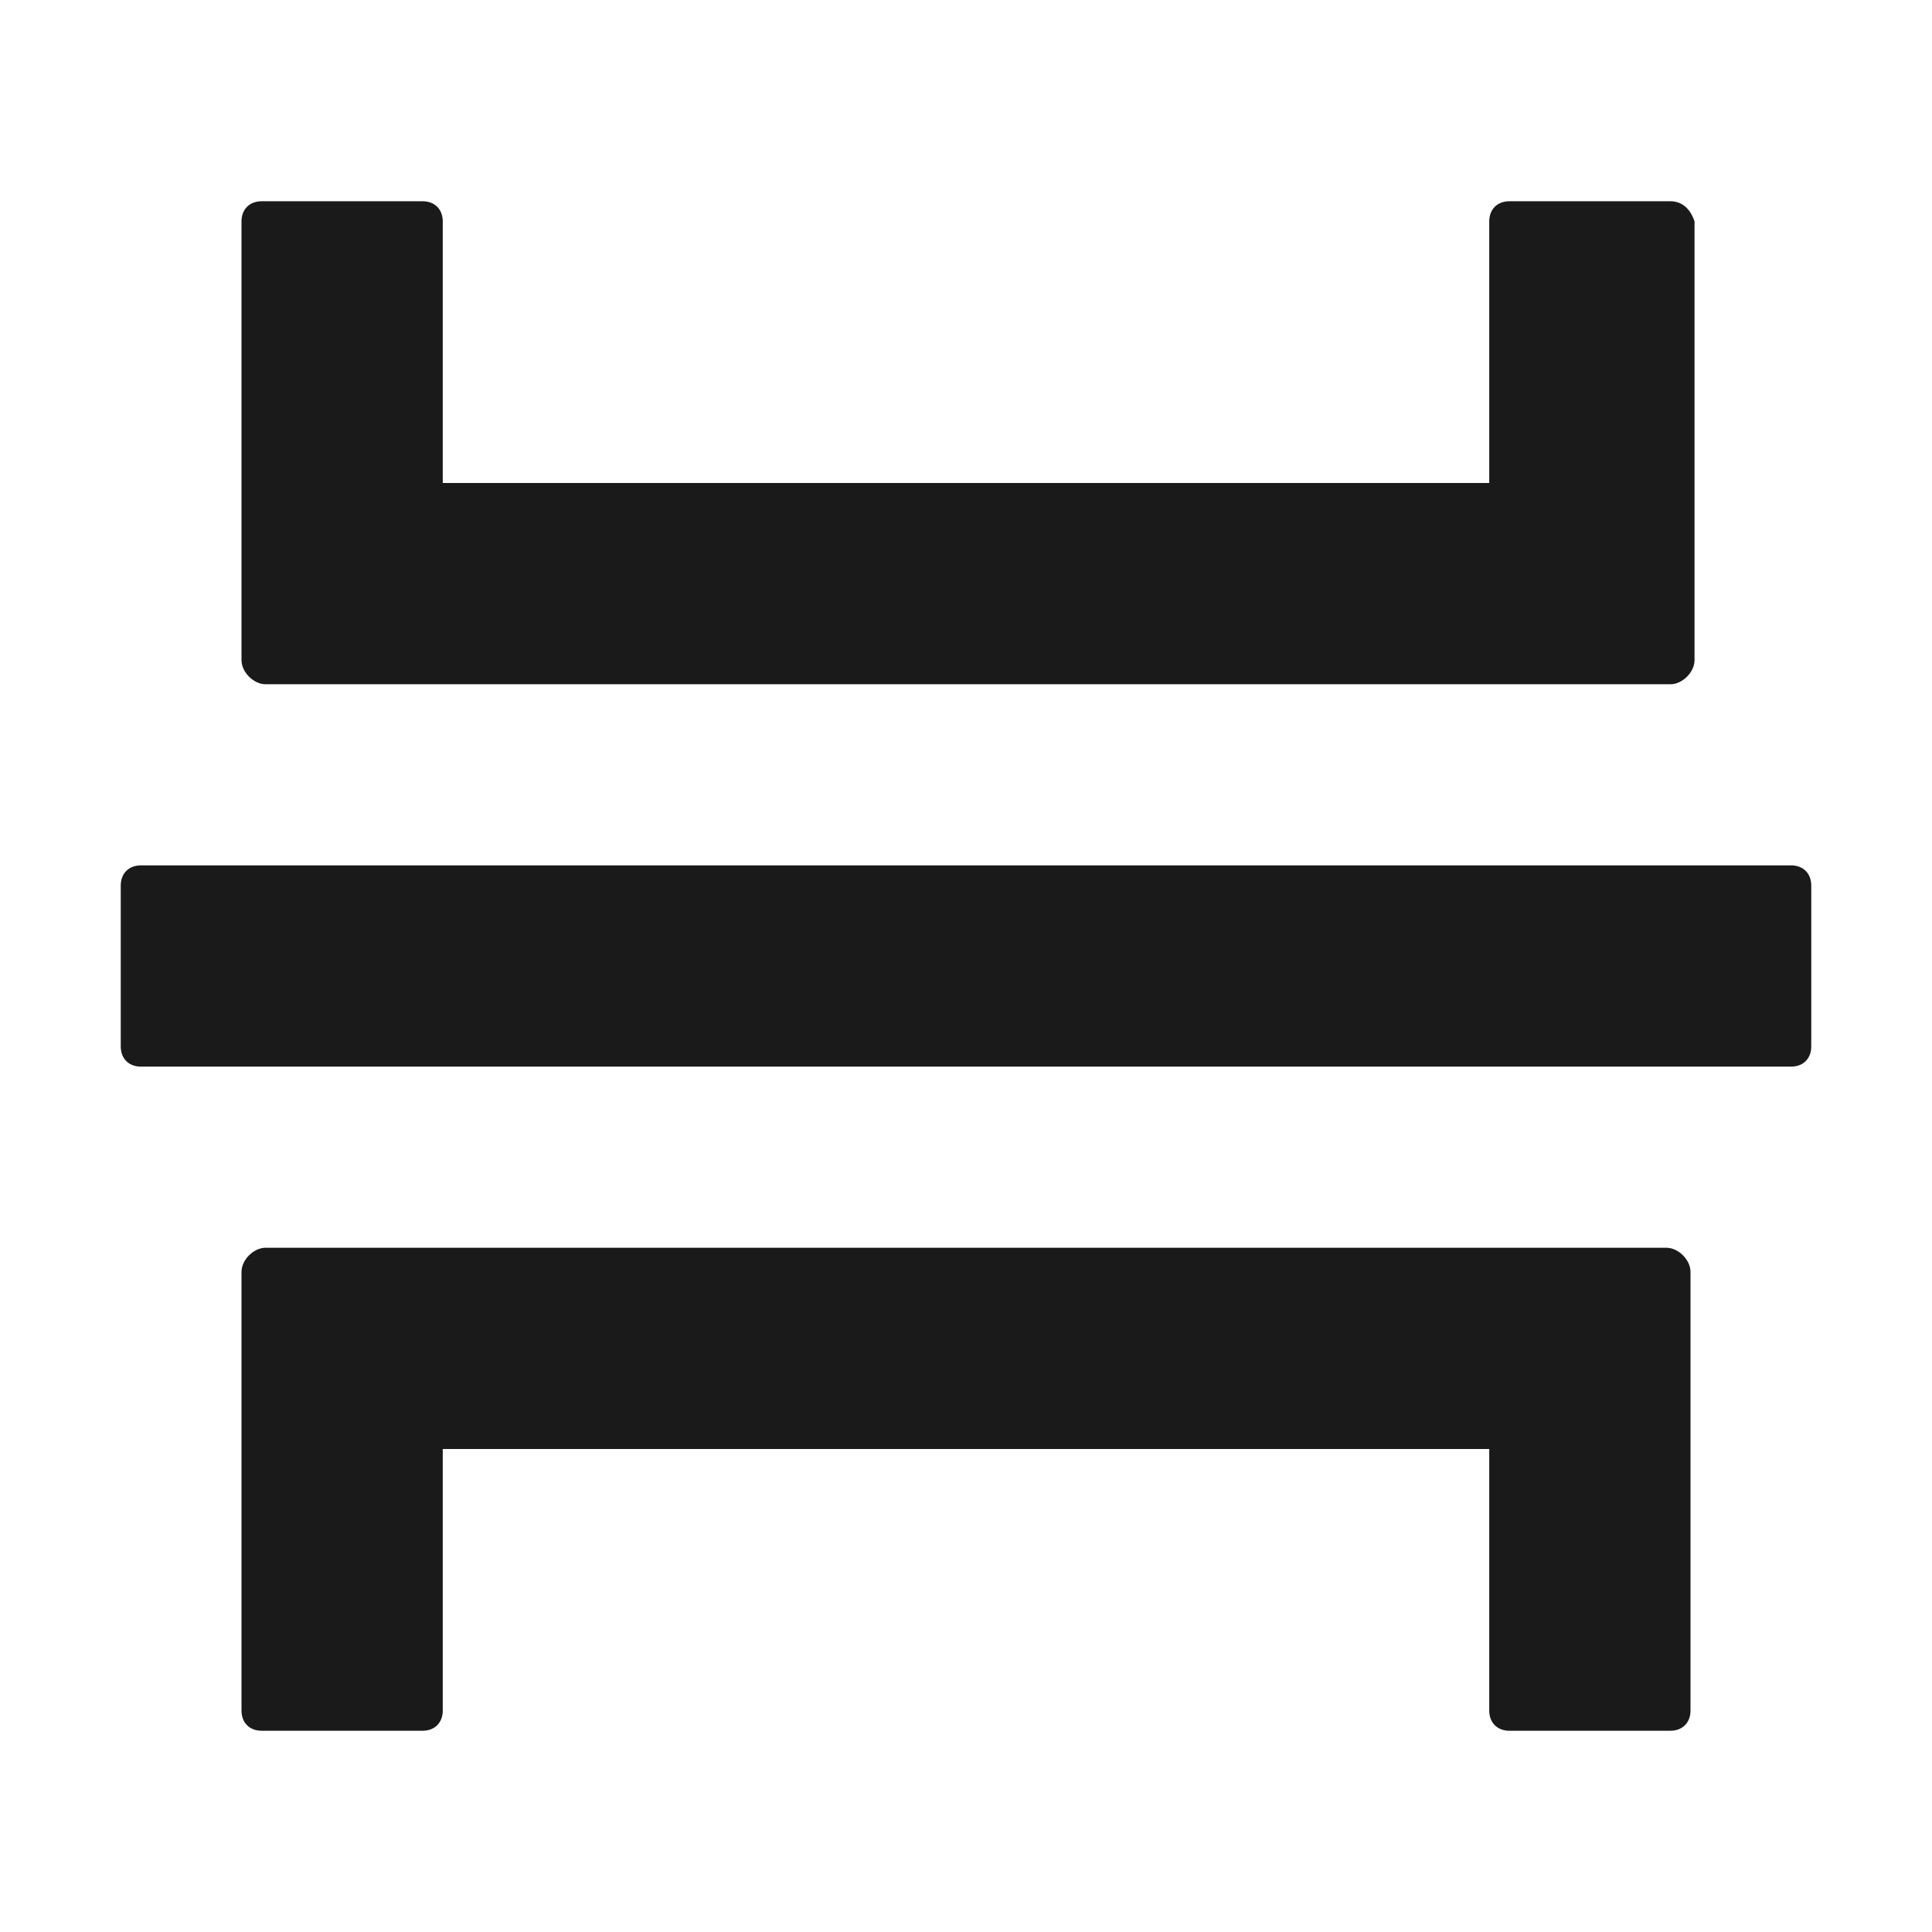 <svg width="24" height="24" fill="none" xmlns="http://www.w3.org/2000/svg"><path d="M20.75 2.5h-2c-.15 0-.25.1-.25.25V6h-13V2.75c0-.15-.1-.25-.25-.25h-2c-.15 0-.25.1-.25.25V8.2c0 .15.15.3.3.3h17.45c.15 0 .3-.15.3-.3V2.75c-.05-.15-.15-.25-.3-.25Zm-17.5 19h2c.15 0 .25-.1.25-.25V18h13v3.25c0 .15.1.25.25.25h2c.15 0 .25-.1.25-.25V15.8c0-.15-.15-.3-.3-.3H3.3c-.15 0-.3.15-.3.3v5.45c0 .15.1.25.25.25Zm19-8.25H1.75c-.15 0-.25-.1-.25-.25v-2c0-.15.1-.25.25-.25h20.5c.15 0 .25.1.25.25v2c0 .15-.1.25-.25.25Z" fill="#1A1A1A"/></svg>